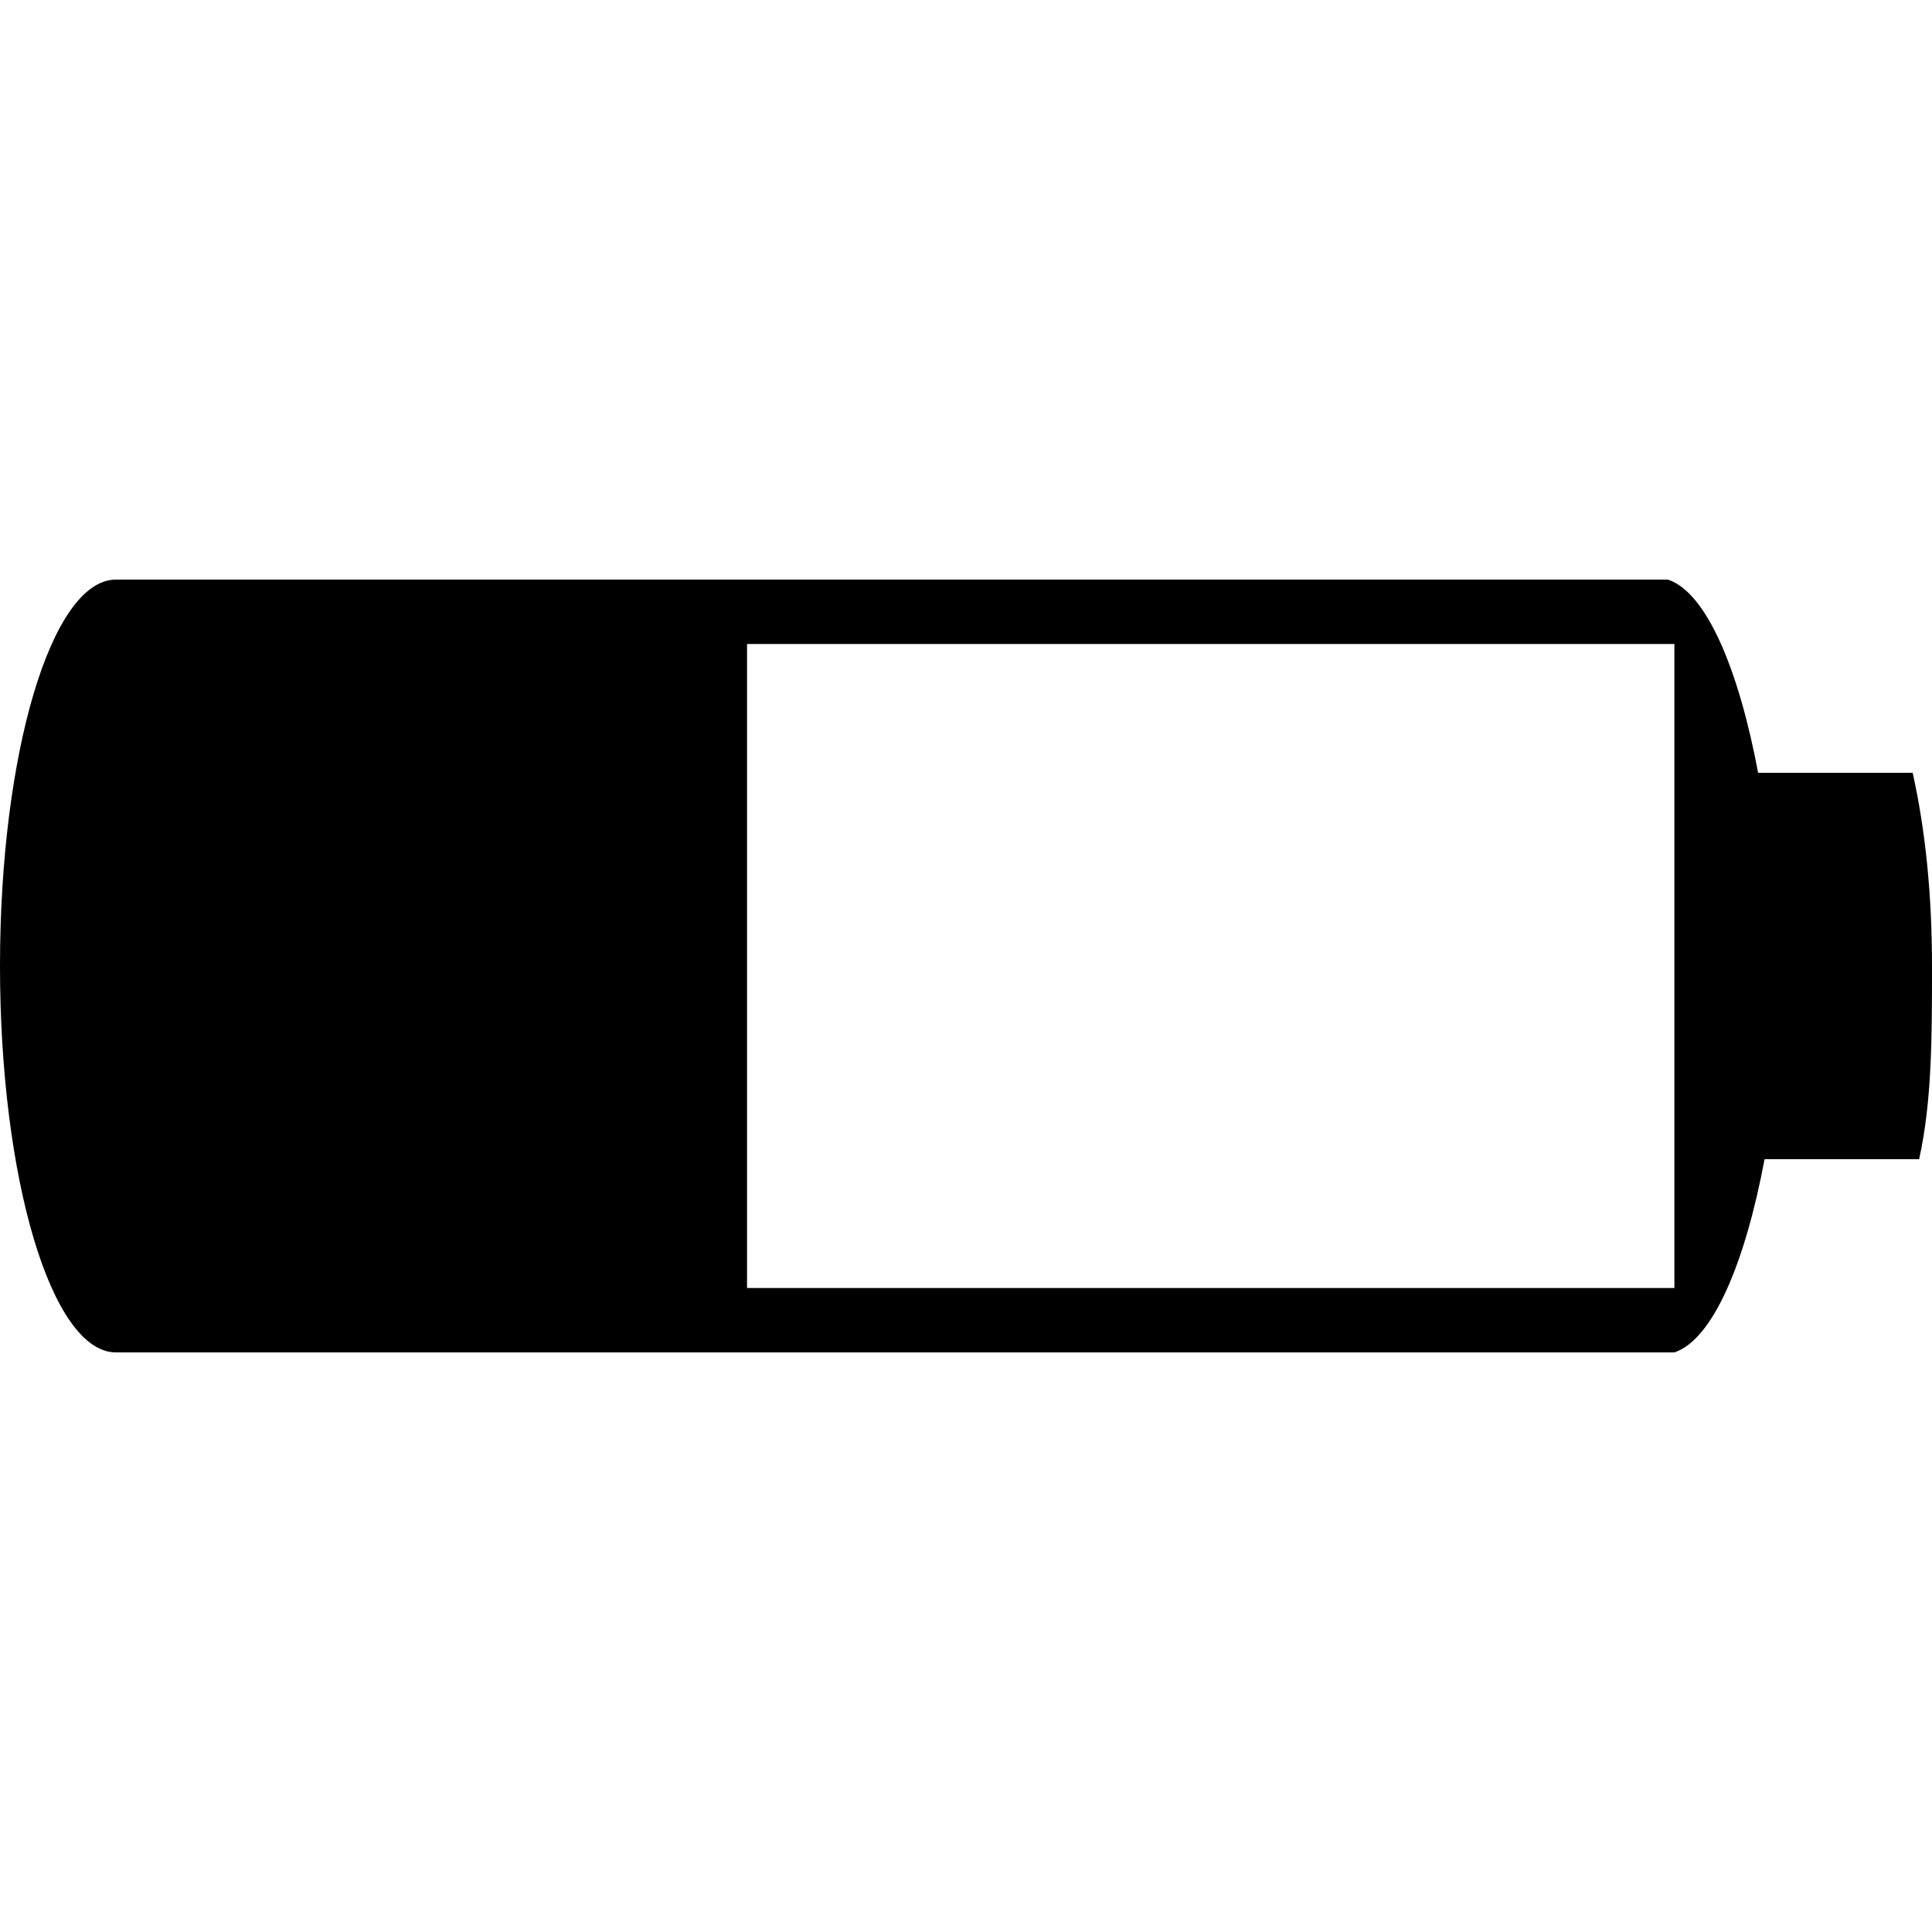 <?xml version="1.0" encoding="utf-8"?>
<!-- Generator: Adobe Illustrator 17.1.0, SVG Export Plug-In . SVG Version: 6.00 Build 0)  -->
<!DOCTYPE svg PUBLIC "-//W3C//DTD SVG 1.1//EN" "http://www.w3.org/Graphics/SVG/1.1/DTD/svg11.dtd">
<svg version="1.1" id="Layer_1" xmlns="http://www.w3.org/2000/svg" xmlns:xlink="http://www.w3.org/1999/xlink" x="0px" y="0px"
	 viewBox="0 0 30 30" enable-background="new 0 0 30 30" xml:space="preserve">
<g>
	<g>
		<path fill-rule="evenodd" clip-rule="evenodd" d="M29.7,12h-2.4c-0.3-1.6-0.8-2.8-1.4-3v0h-0.1c0,0,0,0,0,0c0,0,0,0,0,0H1.8
			c0,0,0,0,0,0C0.8,9,0,11.7,0,15c0,3.3,0.8,6,1.8,6c0,0,0,0,0,0h24c0,0,0,0,0,0s0,0,0,0H26v0c0.6-0.2,1.1-1.4,1.4-3h2.4
			c0.2-0.9,0.2-1.9,0.2-3C30,13.9,29.9,12.9,29.7,12z M26,20H11.6V10H26V20z"/>
	</g>
</g>
</svg>
